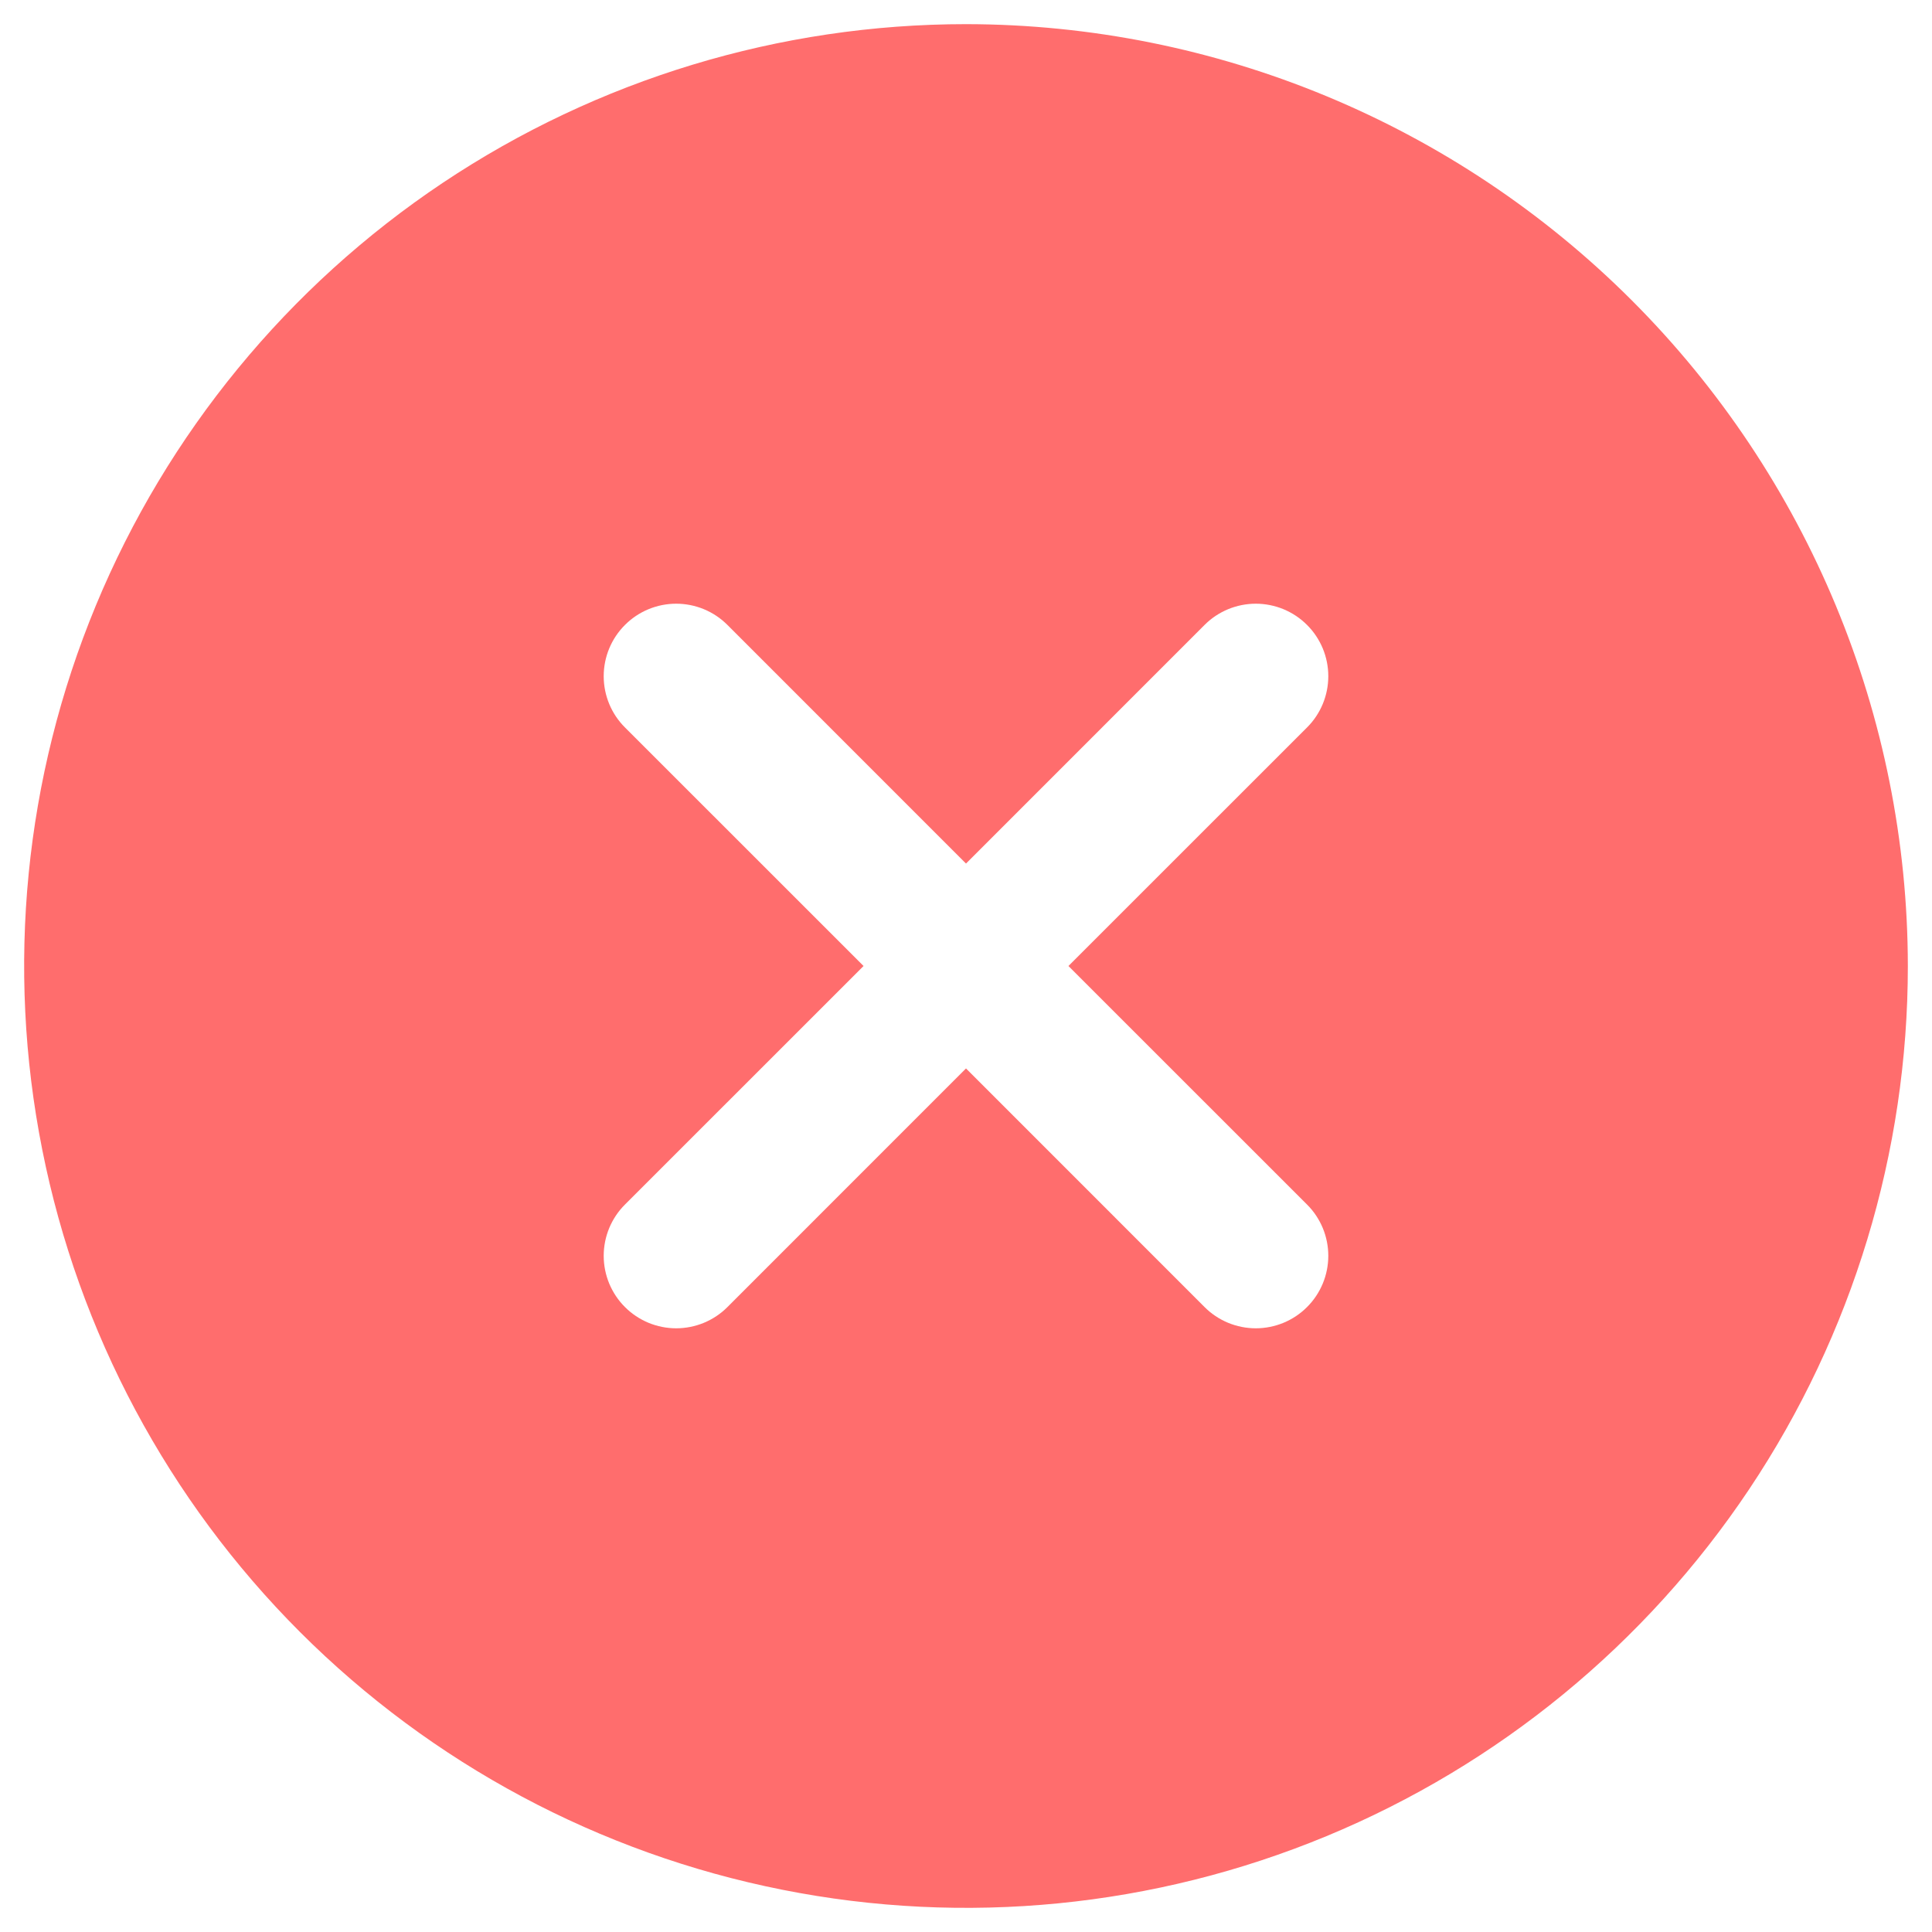 <svg width="40" height="40" viewBox="0 0 40 40" fill="none" xmlns="http://www.w3.org/2000/svg">
<path d="M20 0.5C16.143 0.5 12.373 1.644 9.166 3.786C5.96 5.929 3.46 8.975 1.984 12.538C0.508 16.101 0.122 20.022 0.875 23.804C1.627 27.587 3.484 31.061 6.211 33.789C8.939 36.516 12.413 38.373 16.196 39.125C19.978 39.878 23.899 39.492 27.462 38.016C31.026 36.54 34.071 34.04 36.214 30.834C38.356 27.627 39.5 23.857 39.5 20C39.495 14.83 37.438 9.873 33.783 6.217C30.127 2.562 25.17 0.505 20 0.5ZM27.061 24.939C27.201 25.078 27.311 25.244 27.387 25.426C27.462 25.608 27.501 25.803 27.501 26C27.501 26.197 27.462 26.392 27.387 26.574C27.311 26.756 27.201 26.922 27.061 27.061C26.922 27.201 26.756 27.311 26.574 27.387C26.392 27.462 26.197 27.501 26 27.501C25.803 27.501 25.608 27.462 25.426 27.387C25.244 27.311 25.078 27.201 24.939 27.061L20 22.121L15.061 27.061C14.922 27.201 14.756 27.311 14.574 27.387C14.392 27.462 14.197 27.501 14 27.501C13.803 27.501 13.608 27.462 13.426 27.387C13.244 27.311 13.078 27.201 12.939 27.061C12.799 26.922 12.689 26.756 12.613 26.574C12.538 26.392 12.499 26.197 12.499 26C12.499 25.803 12.538 25.608 12.613 25.426C12.689 25.244 12.799 25.078 12.939 24.939L17.879 20L12.939 15.061C12.657 14.78 12.499 14.398 12.499 14C12.499 13.602 12.657 13.22 12.939 12.939C13.22 12.657 13.602 12.499 14 12.499C14.398 12.499 14.78 12.657 15.061 12.939L20 17.879L24.939 12.939C25.078 12.799 25.244 12.689 25.426 12.613C25.608 12.538 25.803 12.499 26 12.499C26.197 12.499 26.392 12.538 26.574 12.613C26.756 12.689 26.922 12.799 27.061 12.939C27.201 13.078 27.311 13.244 27.387 13.426C27.462 13.608 27.501 13.803 27.501 14C27.501 14.197 27.462 14.392 27.387 14.574C27.311 14.756 27.201 14.922 27.061 15.061L22.121 20L27.061 24.939Z" fill="#FF6D6D"/>
</svg>
